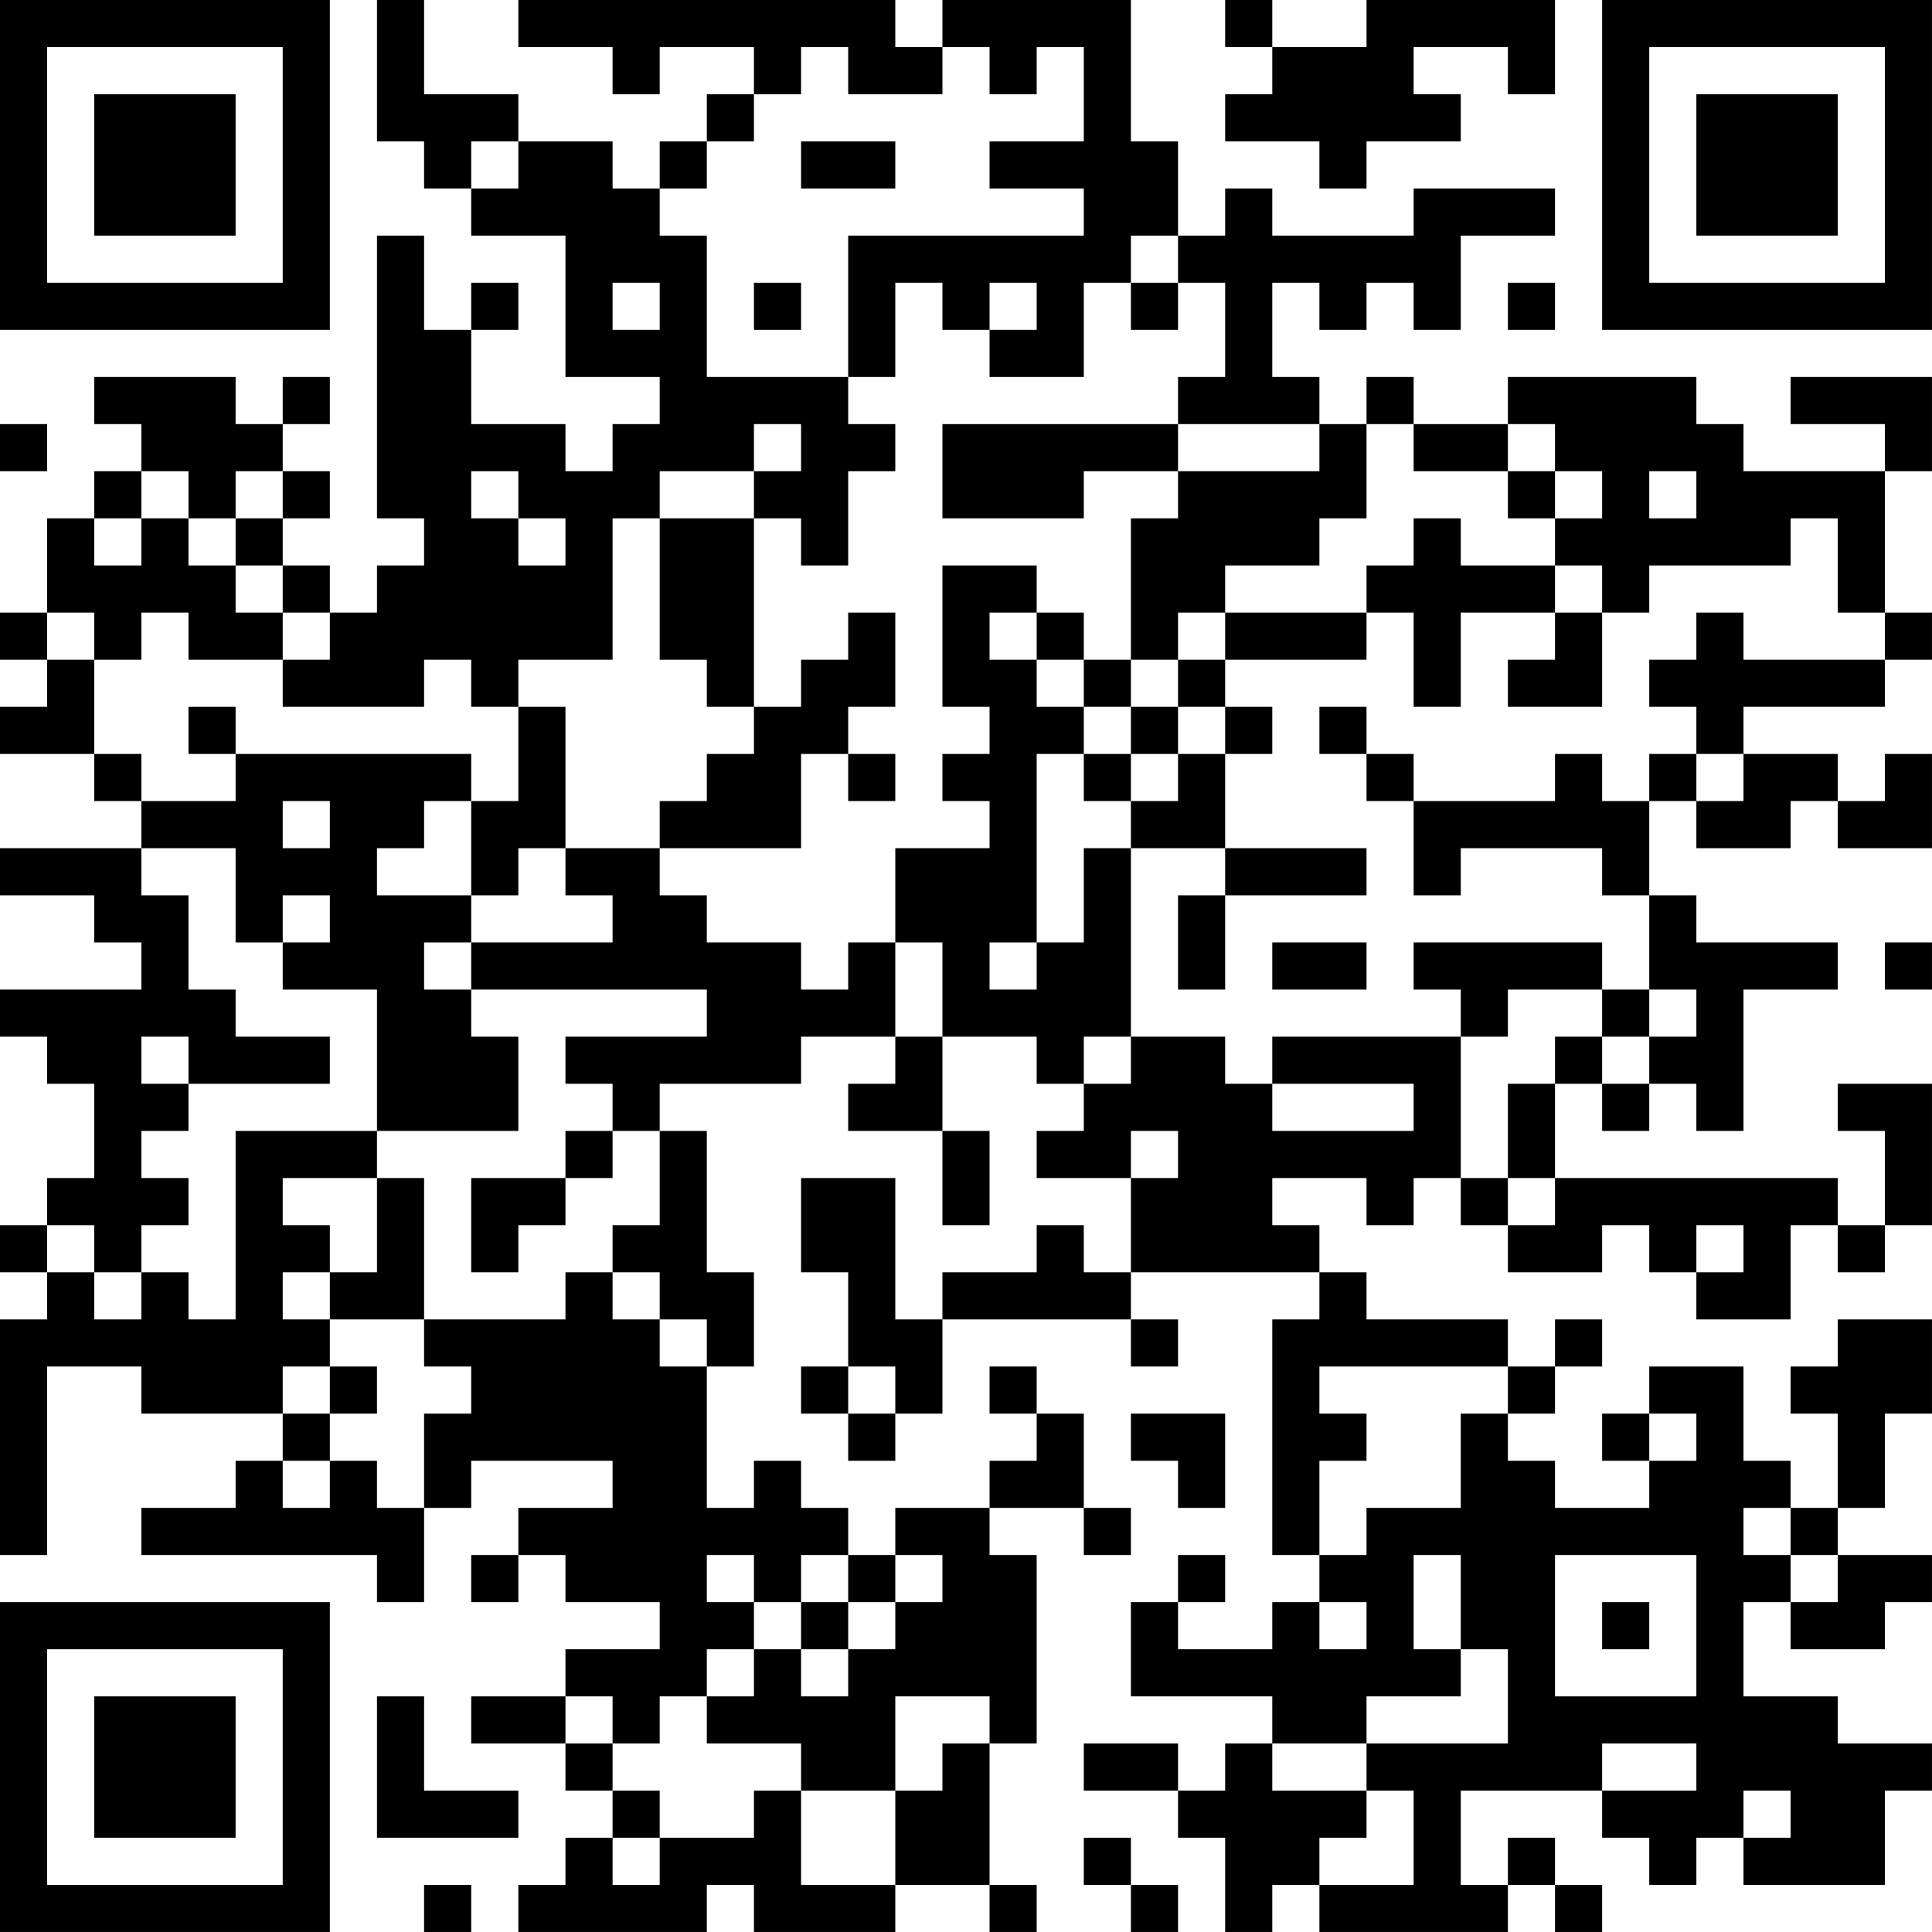 <?xml version="1.0" encoding="UTF-8"?>
<svg xmlns="http://www.w3.org/2000/svg" version="1.1" width="200" height="200" viewBox="0 0 200 200"><rect x="0" y="0" width="200" height="200" fill="#ffffff"/><g transform="scale(4.878)"><g transform="translate(0,0)"><path fill-rule="evenodd" d="M8 0L8 3L9 3L9 4L10 4L10 5L12 5L12 8L14 8L14 9L13 9L13 10L12 10L12 9L10 9L10 7L11 7L11 6L10 6L10 7L9 7L9 5L8 5L8 11L9 11L9 12L8 12L8 13L7 13L7 12L6 12L6 11L7 11L7 10L6 10L6 9L7 9L7 8L6 8L6 9L5 9L5 8L2 8L2 9L3 9L3 10L2 10L2 11L1 11L1 13L0 13L0 14L1 14L1 15L0 15L0 16L2 16L2 17L3 17L3 18L0 18L0 19L2 19L2 20L3 20L3 21L0 21L0 22L1 22L1 23L2 23L2 25L1 25L1 26L0 26L0 27L1 27L1 28L0 28L0 33L1 33L1 29L3 29L3 30L6 30L6 31L5 31L5 32L3 32L3 33L8 33L8 34L9 34L9 32L10 32L10 31L13 31L13 32L11 32L11 33L10 33L10 34L11 34L11 33L12 33L12 34L14 34L14 35L12 35L12 36L10 36L10 37L12 37L12 38L13 38L13 39L12 39L12 40L11 40L11 41L15 41L15 40L16 40L16 41L19 41L19 40L21 40L21 41L22 41L22 40L21 40L21 37L22 37L22 33L21 33L21 32L23 32L23 33L24 33L24 32L23 32L23 30L22 30L22 29L21 29L21 30L22 30L22 31L21 31L21 32L19 32L19 33L18 33L18 32L17 32L17 31L16 31L16 32L15 32L15 29L16 29L16 27L15 27L15 24L14 24L14 23L17 23L17 22L19 22L19 23L18 23L18 24L20 24L20 26L21 26L21 24L20 24L20 22L22 22L22 23L23 23L23 24L22 24L22 25L24 25L24 27L23 27L23 26L22 26L22 27L20 27L20 28L19 28L19 25L17 25L17 27L18 27L18 29L17 29L17 30L18 30L18 31L19 31L19 30L20 30L20 28L24 28L24 29L25 29L25 28L24 28L24 27L28 27L28 28L27 28L27 33L28 33L28 34L27 34L27 35L25 35L25 34L26 34L26 33L25 33L25 34L24 34L24 36L27 36L27 37L26 37L26 38L25 38L25 37L23 37L23 38L25 38L25 39L26 39L26 41L27 41L27 40L28 40L28 41L32 41L32 40L33 40L33 41L34 41L34 40L33 40L33 39L32 39L32 40L31 40L31 38L34 38L34 39L35 39L35 40L36 40L36 39L37 39L37 40L40 40L40 38L41 38L41 37L39 37L39 36L37 36L37 34L38 34L38 35L40 35L40 34L41 34L41 33L39 33L39 32L40 32L40 30L41 30L41 28L39 28L39 29L38 29L38 30L39 30L39 32L38 32L38 31L37 31L37 29L35 29L35 30L34 30L34 31L35 31L35 32L33 32L33 31L32 31L32 30L33 30L33 29L34 29L34 28L33 28L33 29L32 29L32 28L29 28L29 27L28 27L28 26L27 26L27 25L29 25L29 26L30 26L30 25L31 25L31 26L32 26L32 27L34 27L34 26L35 26L35 27L36 27L36 28L38 28L38 26L39 26L39 27L40 27L40 26L41 26L41 23L39 23L39 24L40 24L40 26L39 26L39 25L33 25L33 23L34 23L34 24L35 24L35 23L36 23L36 24L37 24L37 21L39 21L39 20L36 20L36 19L35 19L35 17L36 17L36 18L38 18L38 17L39 17L39 18L41 18L41 16L40 16L40 17L39 17L39 16L37 16L37 15L40 15L40 14L41 14L41 13L40 13L40 10L41 10L41 8L38 8L38 9L40 9L40 10L37 10L37 9L36 9L36 8L32 8L32 9L30 9L30 8L29 8L29 9L28 9L28 8L27 8L27 6L28 6L28 7L29 7L29 6L30 6L30 7L31 7L31 5L33 5L33 4L30 4L30 5L27 5L27 4L26 4L26 5L25 5L25 3L24 3L24 0L20 0L20 1L19 1L19 0L11 0L11 1L13 1L13 2L14 2L14 1L16 1L16 2L15 2L15 3L14 3L14 4L13 4L13 3L11 3L11 2L9 2L9 0ZM26 0L26 1L27 1L27 2L26 2L26 3L28 3L28 4L29 4L29 3L31 3L31 2L30 2L30 1L32 1L32 2L33 2L33 0L29 0L29 1L27 1L27 0ZM17 1L17 2L16 2L16 3L15 3L15 4L14 4L14 5L15 5L15 8L18 8L18 9L19 9L19 10L18 10L18 12L17 12L17 11L16 11L16 10L17 10L17 9L16 9L16 10L14 10L14 11L13 11L13 14L11 14L11 15L10 15L10 14L9 14L9 15L6 15L6 14L7 14L7 13L6 13L6 12L5 12L5 11L6 11L6 10L5 10L5 11L4 11L4 10L3 10L3 11L2 11L2 12L3 12L3 11L4 11L4 12L5 12L5 13L6 13L6 14L4 14L4 13L3 13L3 14L2 14L2 13L1 13L1 14L2 14L2 16L3 16L3 17L5 17L5 16L10 16L10 17L9 17L9 18L8 18L8 19L10 19L10 20L9 20L9 21L10 21L10 22L11 22L11 24L8 24L8 21L6 21L6 20L7 20L7 19L6 19L6 20L5 20L5 18L3 18L3 19L4 19L4 21L5 21L5 22L7 22L7 23L4 23L4 22L3 22L3 23L4 23L4 24L3 24L3 25L4 25L4 26L3 26L3 27L2 27L2 26L1 26L1 27L2 27L2 28L3 28L3 27L4 27L4 28L5 28L5 24L8 24L8 25L6 25L6 26L7 26L7 27L6 27L6 28L7 28L7 29L6 29L6 30L7 30L7 31L6 31L6 32L7 32L7 31L8 31L8 32L9 32L9 30L10 30L10 29L9 29L9 28L12 28L12 27L13 27L13 28L14 28L14 29L15 29L15 28L14 28L14 27L13 27L13 26L14 26L14 24L13 24L13 23L12 23L12 22L15 22L15 21L10 21L10 20L13 20L13 19L12 19L12 18L14 18L14 19L15 19L15 20L17 20L17 21L18 21L18 20L19 20L19 22L20 22L20 20L19 20L19 18L21 18L21 17L20 17L20 16L21 16L21 15L20 15L20 12L22 12L22 13L21 13L21 14L22 14L22 15L23 15L23 16L22 16L22 20L21 20L21 21L22 21L22 20L23 20L23 18L24 18L24 22L23 22L23 23L24 23L24 22L26 22L26 23L27 23L27 24L30 24L30 23L27 23L27 22L31 22L31 25L32 25L32 26L33 26L33 25L32 25L32 23L33 23L33 22L34 22L34 23L35 23L35 22L36 22L36 21L35 21L35 19L34 19L34 18L31 18L31 19L30 19L30 17L33 17L33 16L34 16L34 17L35 17L35 16L36 16L36 17L37 17L37 16L36 16L36 15L35 15L35 14L36 14L36 13L37 13L37 14L40 14L40 13L39 13L39 11L38 11L38 12L35 12L35 13L34 13L34 12L33 12L33 11L34 11L34 10L33 10L33 9L32 9L32 10L30 10L30 9L29 9L29 11L28 11L28 12L26 12L26 13L25 13L25 14L24 14L24 11L25 11L25 10L28 10L28 9L25 9L25 8L26 8L26 6L25 6L25 5L24 5L24 6L23 6L23 8L21 8L21 7L22 7L22 6L21 6L21 7L20 7L20 6L19 6L19 8L18 8L18 5L23 5L23 4L21 4L21 3L23 3L23 1L22 1L22 2L21 2L21 1L20 1L20 2L18 2L18 1ZM10 3L10 4L11 4L11 3ZM17 3L17 4L19 4L19 3ZM13 6L13 7L14 7L14 6ZM16 6L16 7L17 7L17 6ZM24 6L24 7L25 7L25 6ZM32 6L32 7L33 7L33 6ZM0 9L0 10L1 10L1 9ZM20 9L20 11L23 11L23 10L25 10L25 9ZM10 10L10 11L11 11L11 12L12 12L12 11L11 11L11 10ZM32 10L32 11L33 11L33 10ZM35 10L35 11L36 11L36 10ZM14 11L14 14L15 14L15 15L16 15L16 16L15 16L15 17L14 17L14 18L17 18L17 16L18 16L18 17L19 17L19 16L18 16L18 15L19 15L19 13L18 13L18 14L17 14L17 15L16 15L16 11ZM30 11L30 12L29 12L29 13L26 13L26 14L25 14L25 15L24 15L24 14L23 14L23 13L22 13L22 14L23 14L23 15L24 15L24 16L23 16L23 17L24 17L24 18L26 18L26 19L25 19L25 21L26 21L26 19L29 19L29 18L26 18L26 16L27 16L27 15L26 15L26 14L29 14L29 13L30 13L30 15L31 15L31 13L33 13L33 14L32 14L32 15L34 15L34 13L33 13L33 12L31 12L31 11ZM4 15L4 16L5 16L5 15ZM11 15L11 17L10 17L10 19L11 19L11 18L12 18L12 15ZM25 15L25 16L24 16L24 17L25 17L25 16L26 16L26 15ZM28 15L28 16L29 16L29 17L30 17L30 16L29 16L29 15ZM6 17L6 18L7 18L7 17ZM27 20L27 21L29 21L29 20ZM30 20L30 21L31 21L31 22L32 22L32 21L34 21L34 22L35 22L35 21L34 21L34 20ZM40 20L40 21L41 21L41 20ZM12 24L12 25L10 25L10 27L11 27L11 26L12 26L12 25L13 25L13 24ZM24 24L24 25L25 25L25 24ZM8 25L8 27L7 27L7 28L9 28L9 25ZM36 26L36 27L37 27L37 26ZM7 29L7 30L8 30L8 29ZM18 29L18 30L19 30L19 29ZM28 29L28 30L29 30L29 31L28 31L28 33L29 33L29 32L31 32L31 30L32 30L32 29ZM24 30L24 31L25 31L25 32L26 32L26 30ZM35 30L35 31L36 31L36 30ZM37 32L37 33L38 33L38 34L39 34L39 33L38 33L38 32ZM15 33L15 34L16 34L16 35L15 35L15 36L14 36L14 37L13 37L13 36L12 36L12 37L13 37L13 38L14 38L14 39L13 39L13 40L14 40L14 39L16 39L16 38L17 38L17 40L19 40L19 38L20 38L20 37L21 37L21 36L19 36L19 38L17 38L17 37L15 37L15 36L16 36L16 35L17 35L17 36L18 36L18 35L19 35L19 34L20 34L20 33L19 33L19 34L18 34L18 33L17 33L17 34L16 34L16 33ZM30 33L30 35L31 35L31 36L29 36L29 37L27 37L27 38L29 38L29 39L28 39L28 40L30 40L30 38L29 38L29 37L32 37L32 35L31 35L31 33ZM33 33L33 36L36 36L36 33ZM17 34L17 35L18 35L18 34ZM28 34L28 35L29 35L29 34ZM34 34L34 35L35 35L35 34ZM8 36L8 39L11 39L11 38L9 38L9 36ZM34 37L34 38L36 38L36 37ZM37 38L37 39L38 39L38 38ZM23 39L23 40L24 40L24 41L25 41L25 40L24 40L24 39ZM9 40L9 41L10 41L10 40ZM0 0L0 7L7 7L7 0ZM1 1L1 6L6 6L6 1ZM2 2L2 5L5 5L5 2ZM34 0L34 7L41 7L41 0ZM35 1L35 6L40 6L40 1ZM36 2L36 5L39 5L39 2ZM0 34L0 41L7 41L7 34ZM1 35L1 40L6 40L6 35ZM2 36L2 39L5 39L5 36Z" fill="#000000"/></g></g></svg>
